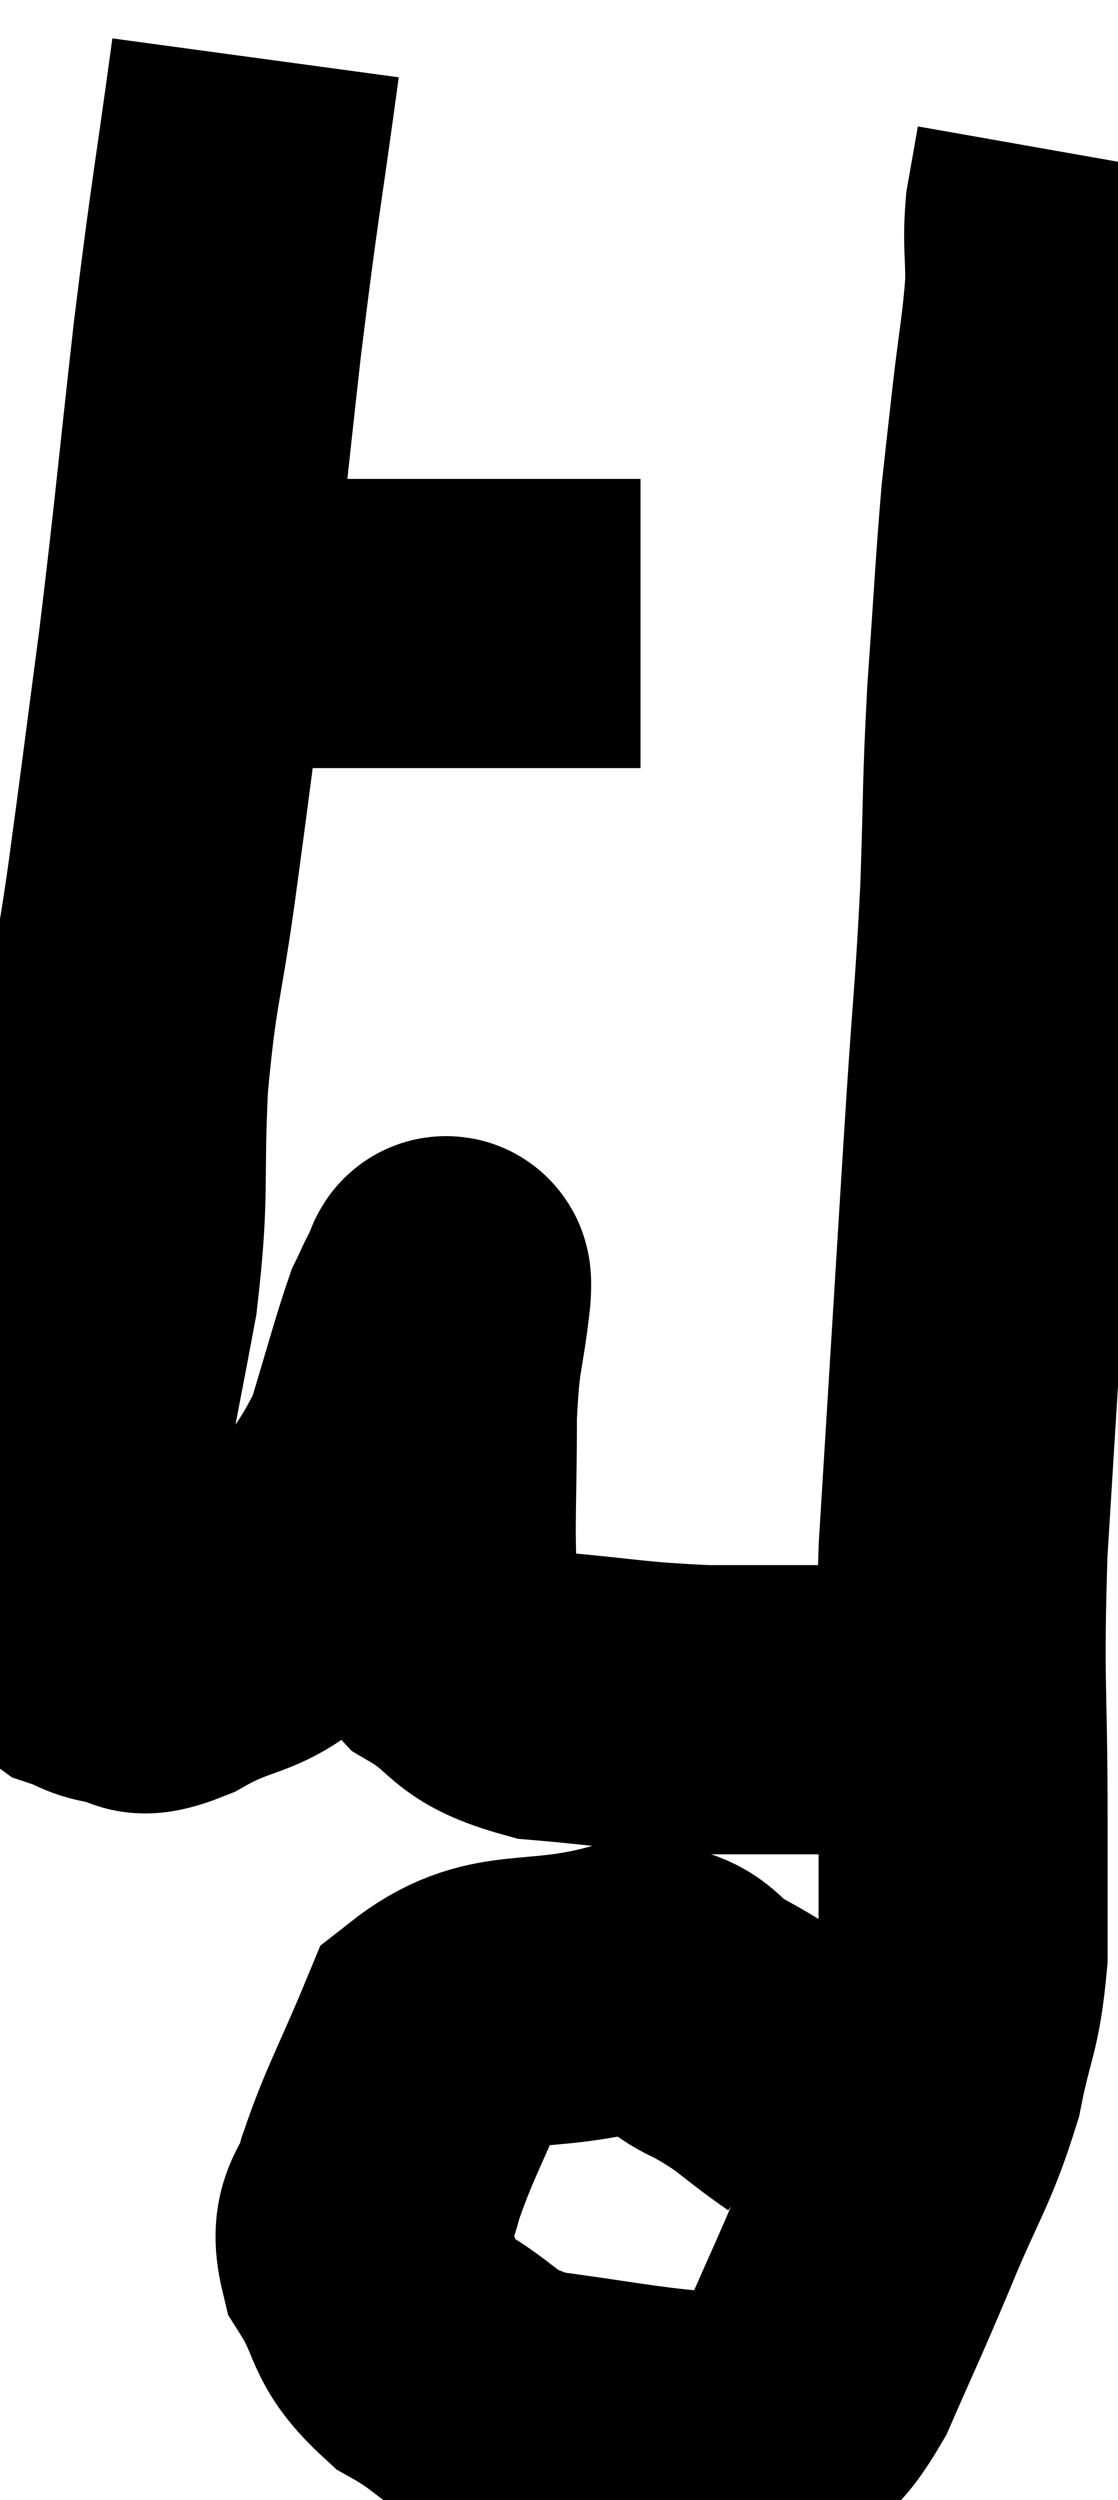 <svg xmlns="http://www.w3.org/2000/svg" viewBox="5.479 2.48 19.341 43.227" width="19.341" height="43.227"><path d="M 9.18 13.26 C 11.16 13.26, 11.505 13.26, 13.14 13.26 C 14.43 13.26, 14.865 13.26, 15.72 13.26 C 16.14 13.26, 16.35 13.26, 16.56 13.26 L 16.56 13.26" fill="none" stroke="black" stroke-width="5"></path><path d="M 9.9 3.48 C 9.57 5.91, 9.555 5.79, 9.24 8.34 C 8.94 11.01, 8.925 11.325, 8.64 13.68 C 8.37 15.72, 8.355 15.885, 8.1 17.76 C 7.86 19.47, 7.785 19.41, 7.62 21.18 C 7.53 23.01, 7.65 23.04, 7.44 24.84 C 7.11 26.61, 7.02 26.985, 6.78 28.38 C 6.63 29.4, 6.465 29.775, 6.48 30.42 C 6.66 30.69, 6.57 30.765, 6.84 30.96 C 7.2 31.08, 7.155 31.14, 7.56 31.2 C 8.01 31.2, 7.71 31.5, 8.46 31.2 C 9.51 30.6, 9.63 30.915, 10.56 30 C 11.37 28.77, 11.61 28.695, 12.18 27.54 C 12.51 26.46, 12.615 26.04, 12.84 25.38 C 12.96 25.14, 12.99 25.035, 13.08 24.9 C 13.14 24.87, 13.23 24.33, 13.2 24.84 C 13.08 25.89, 13.02 25.71, 12.96 26.94 C 12.96 28.35, 12.915 28.8, 12.96 29.76 C 13.05 30.27, 12.66 30.27, 13.14 30.78 C 14.01 31.29, 13.74 31.485, 14.88 31.8 C 16.29 31.92, 16.335 31.98, 17.7 32.04 C 19.02 32.04, 19.425 32.04, 20.34 32.04 C 20.85 32.04, 21.105 32.04, 21.36 32.04 L 21.36 32.04" fill="none" stroke="black" stroke-width="5"></path><path d="M 19.5 38.64 C 18.72 38.1, 18.75 38.01, 17.94 37.56 C 17.1 37.2, 17.475 36.81, 16.26 36.84 C 14.67 37.26, 14.13 36.855, 13.08 37.68 C 12.57 38.91, 12.39 39.18, 12.06 40.14 C 11.91 40.83, 11.58 40.77, 11.76 41.52 C 12.27 42.33, 12.045 42.465, 12.78 43.14 C 13.74 43.68, 13.545 43.86, 14.7 44.22 C 16.05 44.4, 16.425 44.49, 17.4 44.58 C 18 44.58, 18.045 44.865, 18.6 44.58 C 19.11 44.01, 19.11 44.31, 19.62 43.44 C 20.13 42.27, 20.115 42.345, 20.64 41.1 C 21.18 39.78, 21.345 39.66, 21.72 38.46 C 21.93 37.38, 22.035 37.44, 22.14 36.3 C 22.14 35.1, 22.14 35.655, 22.14 33.9 C 22.14 31.59, 22.065 31.65, 22.14 29.28 C 22.29 26.85, 22.32 26.355, 22.44 24.42 C 22.53 22.98, 22.515 23.175, 22.62 21.54 C 22.74 19.71, 22.77 19.65, 22.86 17.88 C 22.92 16.17, 22.89 16.155, 22.98 14.46 C 23.1 12.78, 23.115 12.345, 23.22 11.1 C 23.31 10.29, 23.295 10.41, 23.4 9.48 C 23.52 8.43, 23.58 8.22, 23.64 7.38 C 23.64 6.75, 23.595 6.69, 23.64 6.12 C 23.73 5.61, 23.775 5.355, 23.82 5.1 C 23.82 5.1, 23.82 5.1, 23.82 5.1 L 23.82 5.1" fill="none" stroke="black" stroke-width="5"></path></svg>